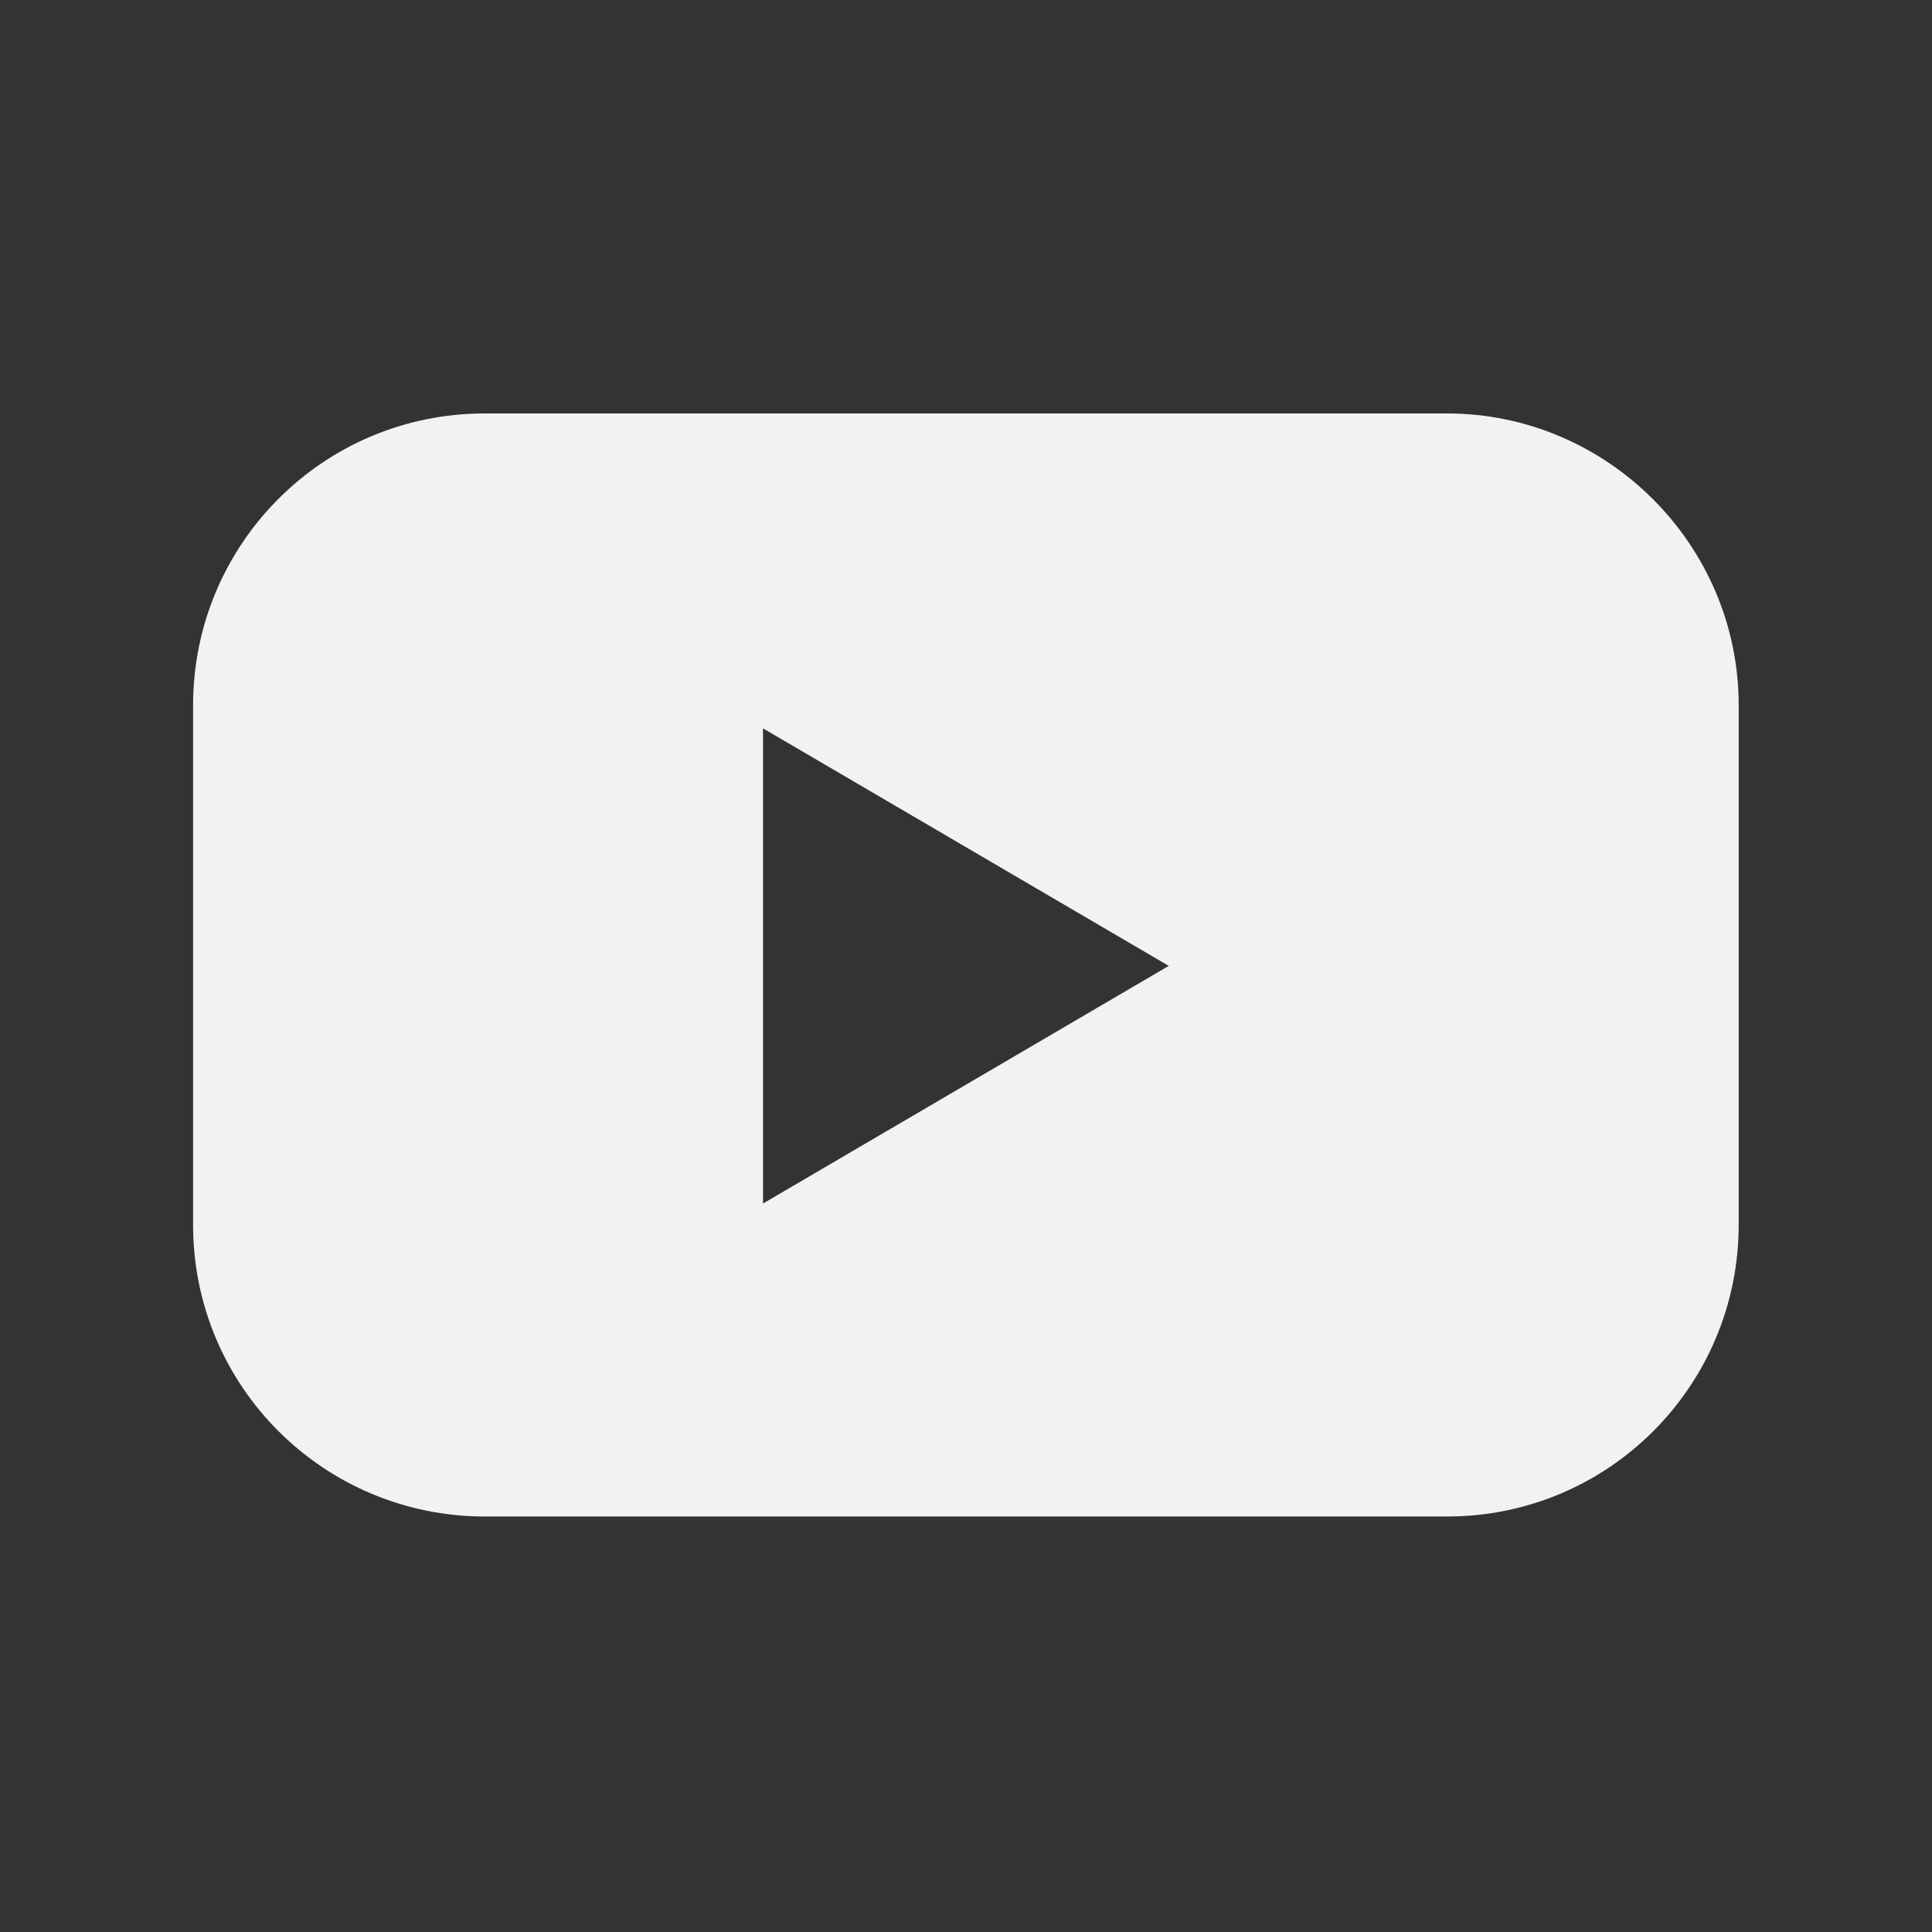 <svg width="17" height="17" viewBox="0 0 17 17" fill="none" xmlns="http://www.w3.org/2000/svg">
<rect x="0" y="0" width="17" height="17" fill="#333333" stroke="none"/>
<path d="M12.732 3.638L4.266 3.638C2.838 3.638 1.699 4.794 1.699 6.205L1.699 10.777C1.699 12.205 2.855 13.344 4.266 13.344L12.732 13.344C14.16 13.344 15.299 12.188 15.299 10.777L15.299 6.205C15.299 4.794 14.143 3.638 12.732 3.638ZM6.714 10.59L6.714 6.409L10.284 8.499L6.714 10.59Z" fill="#F2F2F2"/>
</svg>
